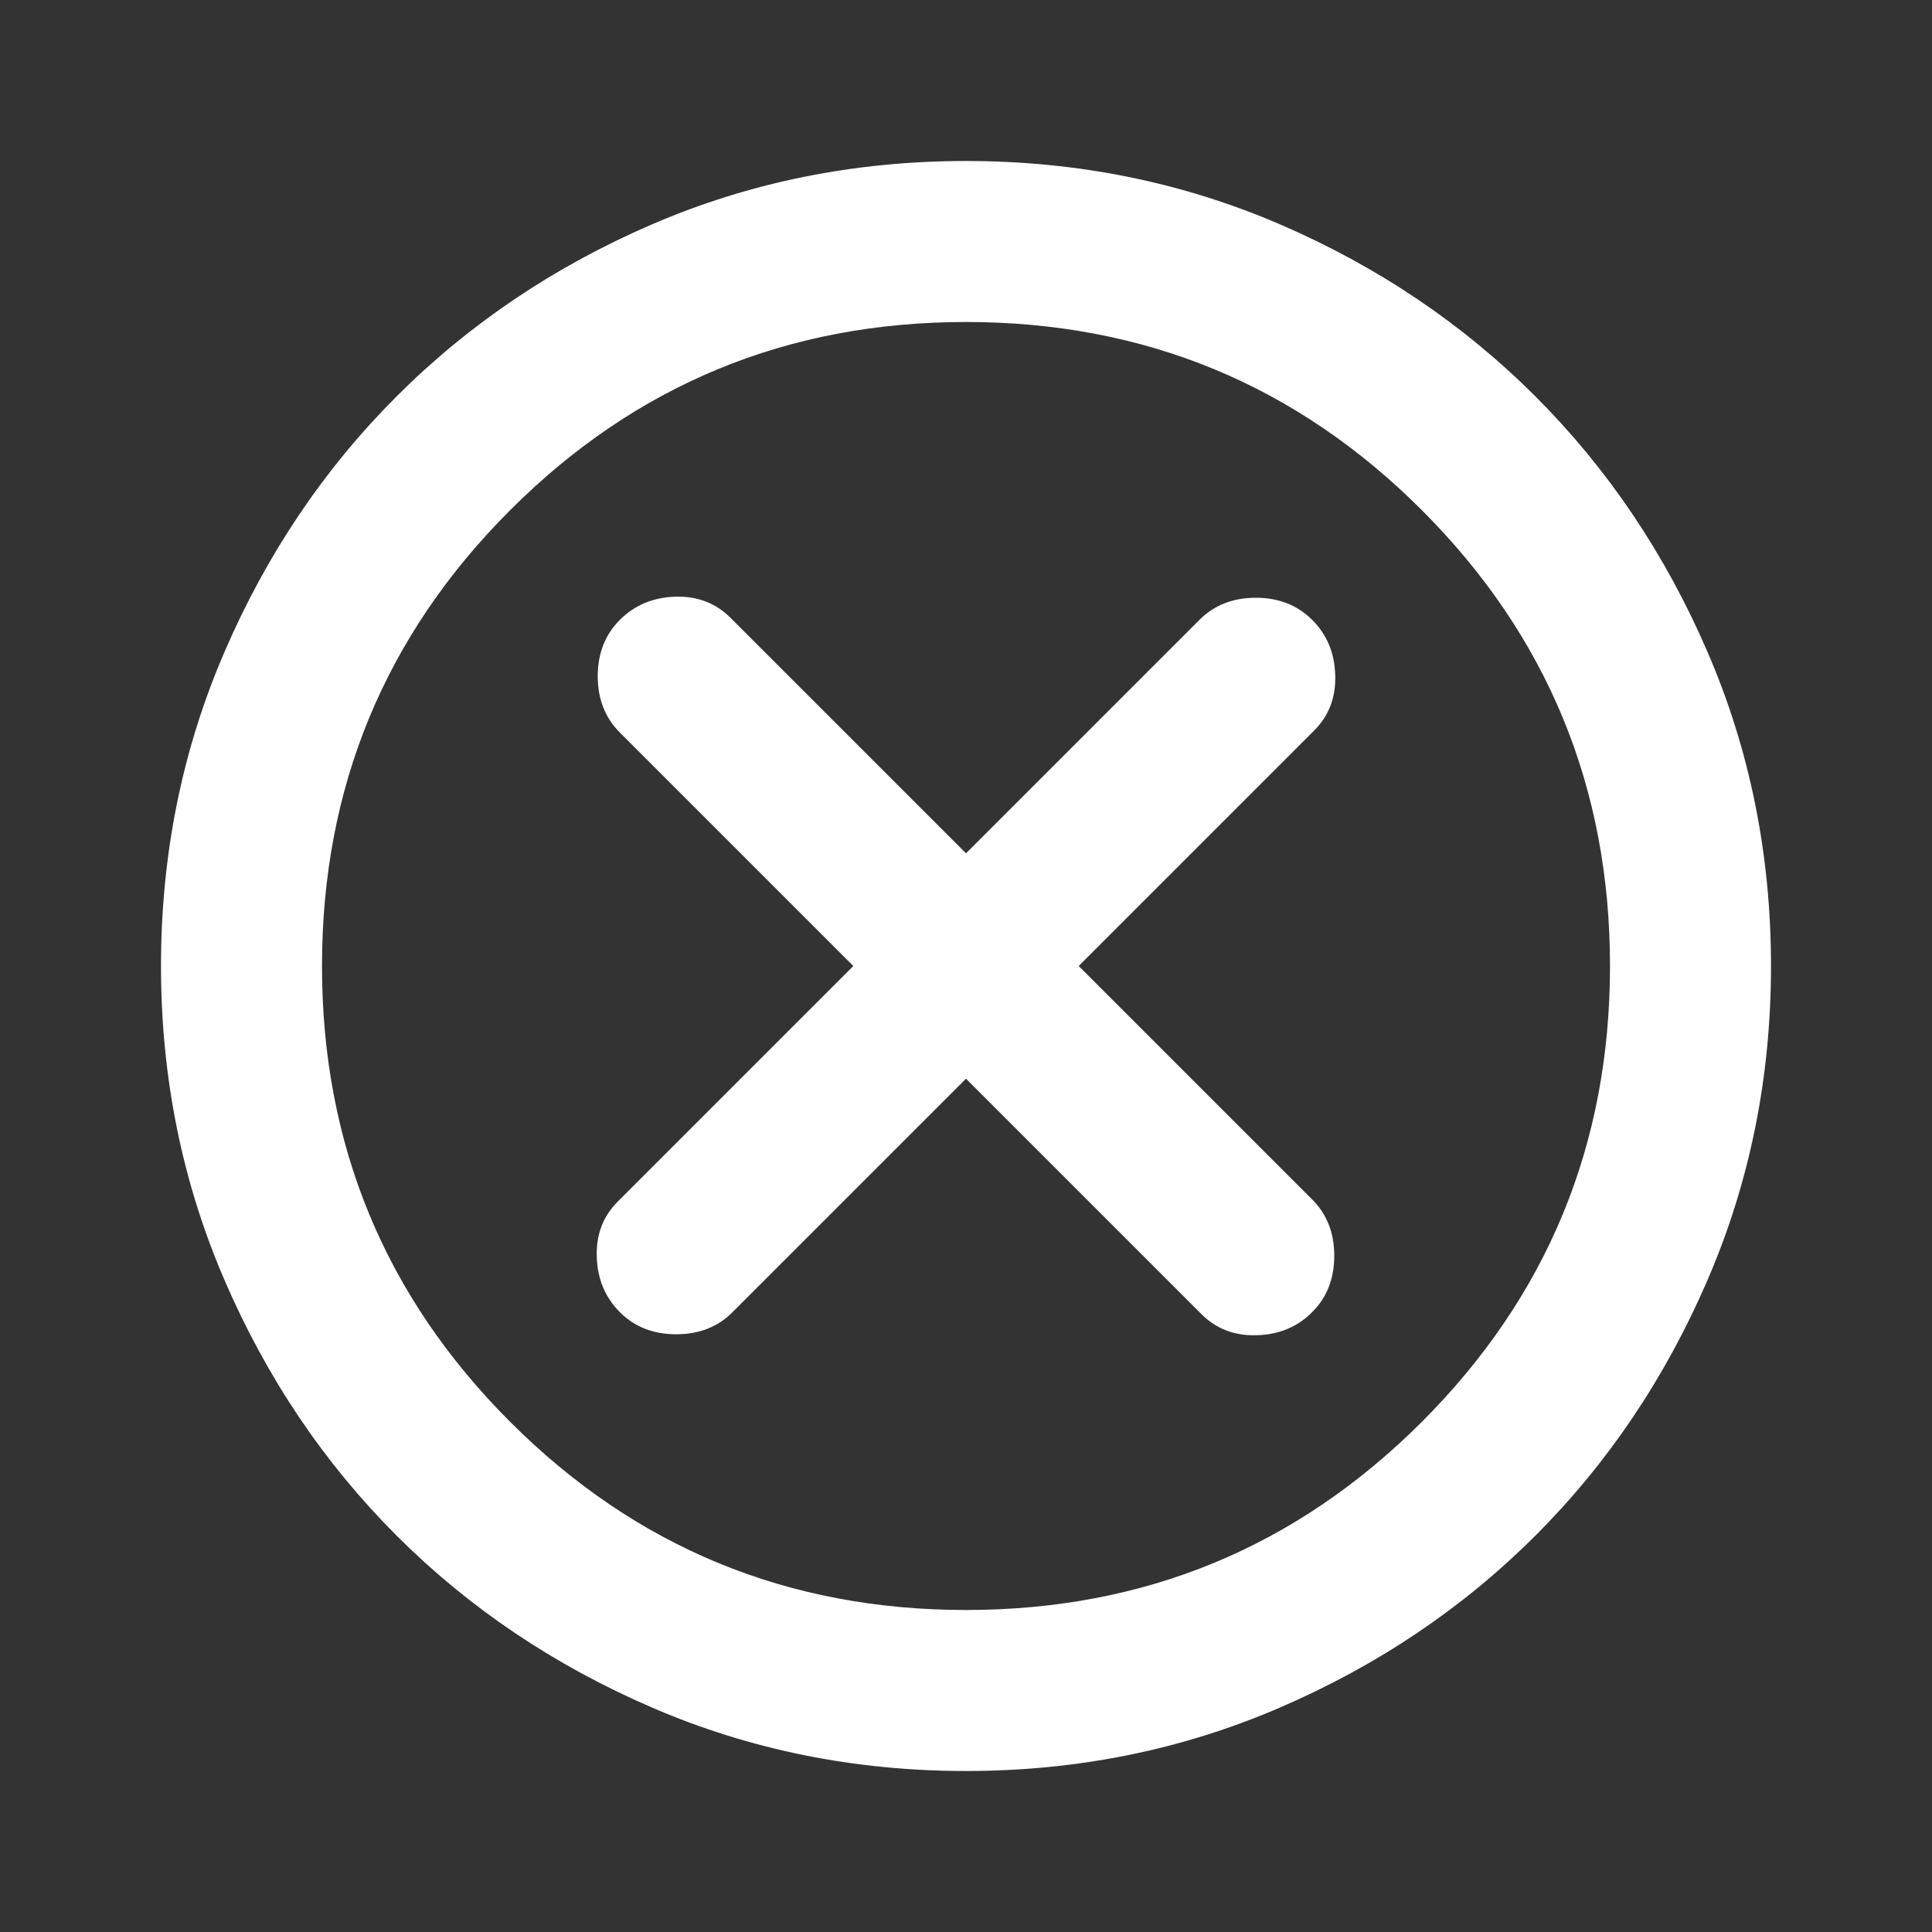 <svg width="18" height="18" viewBox="0 0 18 18" fill="none" xmlns="http://www.w3.org/2000/svg">
<rect x="0" y="0" width="18" height="18" fill="#333333" stroke="none"/>
<path d="M5.775 12.225C5.912 12.363 6.088 12.431 6.3 12.431C6.513 12.431 6.688 12.363 6.825 12.225L9 10.05L11.194 12.244C11.331 12.381 11.503 12.447 11.71 12.44C11.916 12.434 12.088 12.363 12.225 12.225C12.363 12.088 12.431 11.912 12.431 11.7C12.431 11.488 12.363 11.312 12.225 11.175L10.05 9L12.244 6.806C12.381 6.669 12.447 6.497 12.44 6.29C12.434 6.084 12.363 5.912 12.225 5.775C12.088 5.638 11.912 5.569 11.7 5.569C11.488 5.569 11.312 5.638 11.175 5.775L9 7.95L6.806 5.756C6.669 5.619 6.497 5.553 6.291 5.559C6.085 5.566 5.912 5.638 5.775 5.775C5.638 5.912 5.569 6.088 5.569 6.3C5.569 6.513 5.638 6.688 5.775 6.825L7.95 9L5.756 11.194C5.619 11.331 5.553 11.503 5.56 11.709C5.566 11.915 5.638 12.088 5.775 12.225ZM9 16.5C7.963 16.5 6.987 16.303 6.075 15.909C5.162 15.515 4.369 14.981 3.694 14.306C3.019 13.631 2.485 12.838 2.091 11.925C1.697 11.012 1.5 10.037 1.5 9C1.5 7.963 1.697 6.987 2.091 6.075C2.485 5.162 3.019 4.369 3.694 3.694C4.369 3.019 5.162 2.484 6.075 2.09C6.987 1.697 7.963 1.5 9 1.5C10.037 1.5 11.012 1.697 11.925 2.09C12.838 2.484 13.631 3.019 14.306 3.694C14.981 4.369 15.515 5.162 15.909 6.075C16.303 6.987 16.5 7.963 16.5 9C16.5 10.037 16.303 11.012 15.909 11.925C15.515 12.838 14.981 13.631 14.306 14.306C13.631 14.981 12.838 15.515 11.925 15.909C11.012 16.303 10.037 16.5 9 16.5ZM9 15C10.662 15 12.078 14.416 13.247 13.247C14.416 12.078 15 10.662 15 9C15 7.338 14.416 5.922 13.247 4.753C12.078 3.584 10.662 3 9 3C7.338 3 5.922 3.584 4.753 4.753C3.584 5.922 3 7.338 3 9C3 10.662 3.584 12.078 4.753 13.247C5.922 14.416 7.338 15 9 15Z" fill="white"/>
</svg>
